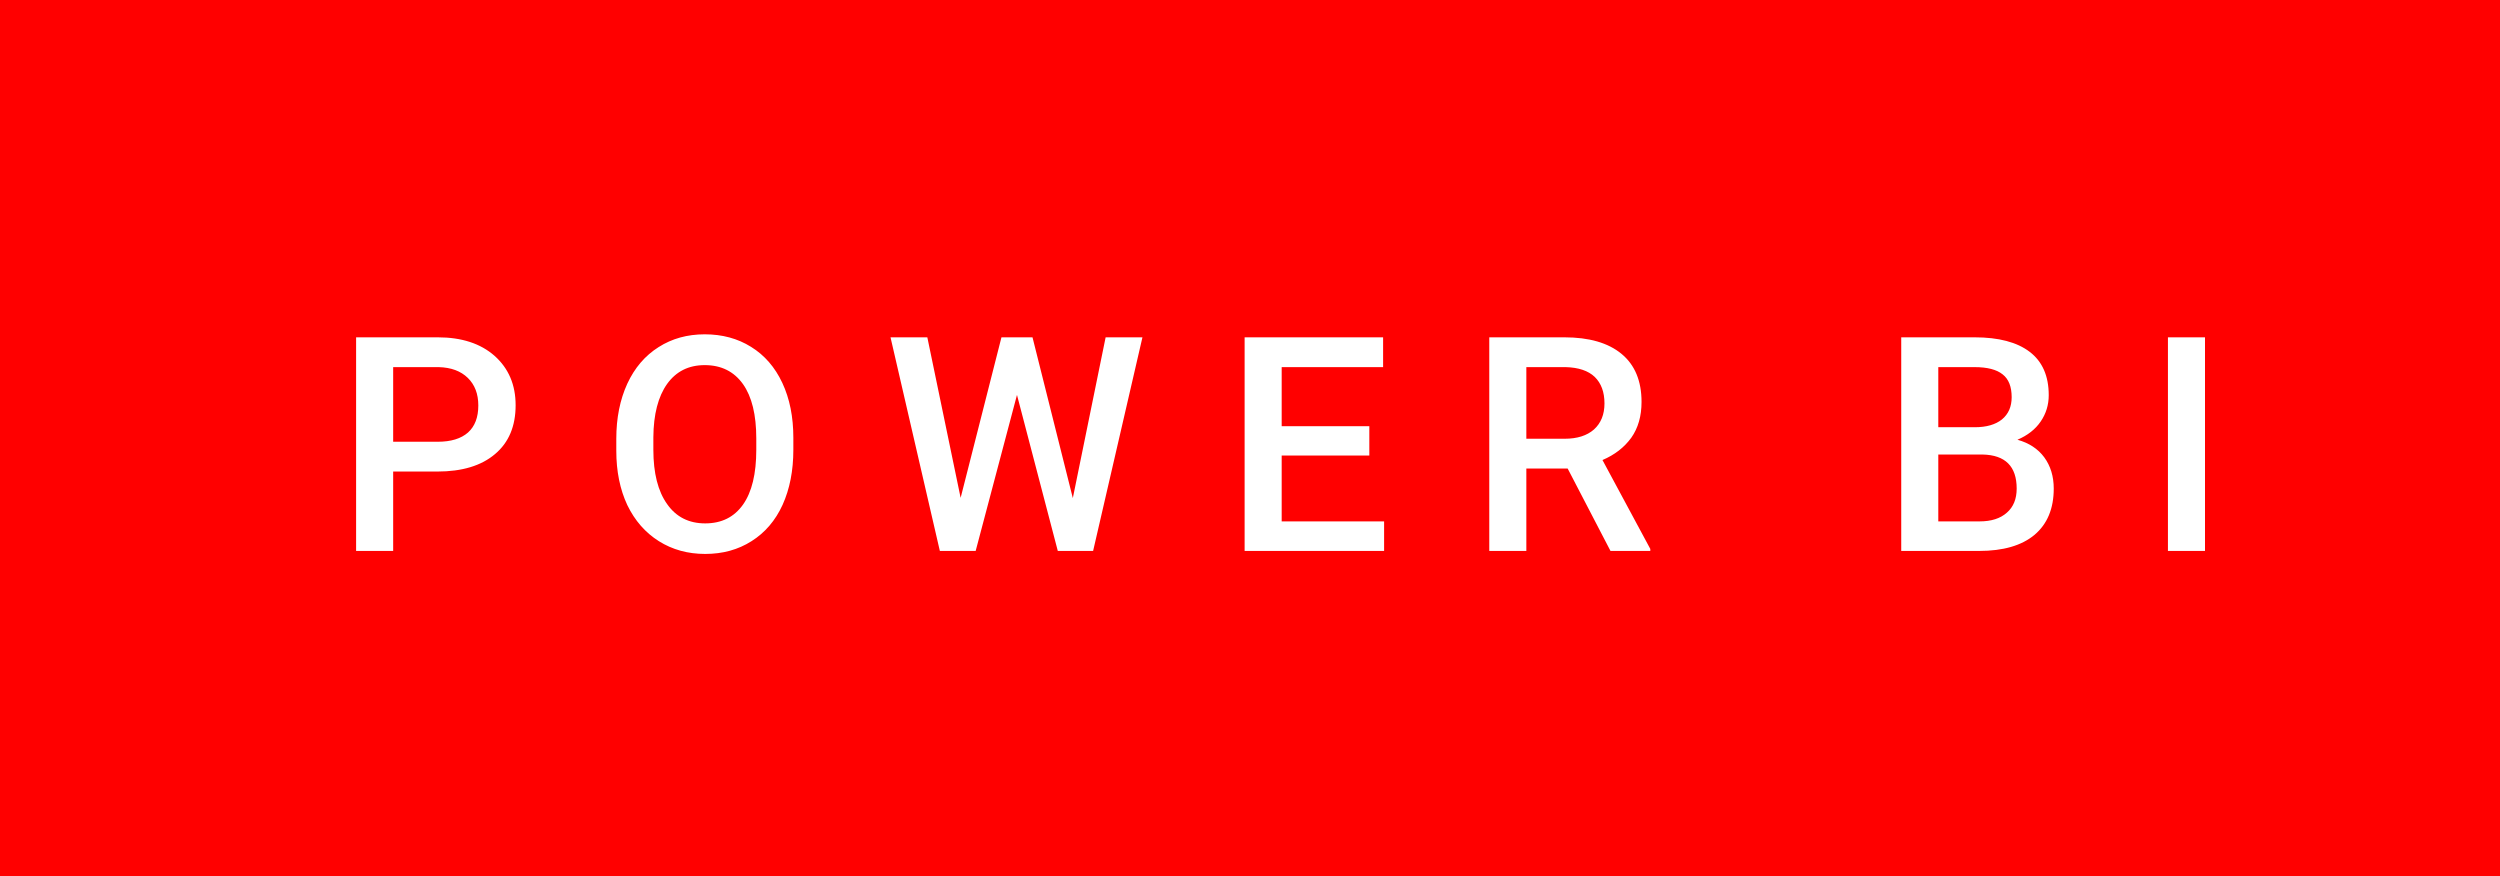 <svg xmlns="http://www.w3.org/2000/svg" width="99.83" height="35" viewBox="0 0 99.83 35"><rect class="svg__rect" x="0" y="0" width="99.83" height="35" fill="#FF0000"/><rect class="svg__rect" x="99.83" y="0" width="0" height="35" fill="#389AD5"/><path class="svg__text" d="M15.70 22L14.22 22L14.22 13.47L17.48 13.47Q18.91 13.47 19.75 14.21Q20.59 14.96 20.59 16.18L20.59 16.18Q20.59 17.44 19.77 18.13Q18.95 18.83 17.46 18.83L17.46 18.83L15.70 18.83L15.70 22ZM15.70 14.66L15.70 17.64L17.48 17.64Q18.27 17.64 18.69 17.27Q19.10 16.90 19.10 16.19L19.10 16.19Q19.10 15.50 18.68 15.09Q18.26 14.68 17.52 14.66L17.52 14.66L15.70 14.66ZM24.61 18.00L24.61 18.00L24.61 17.52Q24.61 16.28 25.05 15.32Q25.49 14.37 26.30 13.86Q27.10 13.35 28.14 13.35Q29.19 13.35 29.99 13.85Q30.80 14.35 31.24 15.29Q31.68 16.23 31.68 17.48L31.68 17.48L31.68 17.96Q31.68 19.21 31.25 20.16Q30.82 21.10 30.01 21.61Q29.21 22.12 28.16 22.12L28.16 22.12Q27.12 22.12 26.31 21.61Q25.50 21.10 25.05 20.17Q24.61 19.23 24.61 18.00ZM26.09 17.46L26.09 17.96Q26.09 19.36 26.64 20.13Q27.18 20.90 28.16 20.90L28.16 20.90Q29.14 20.90 29.67 20.15Q30.20 19.40 30.20 17.96L30.20 17.96L30.20 17.51Q30.20 16.09 29.67 15.34Q29.13 14.58 28.14 14.58L28.14 14.58Q27.18 14.58 26.64 15.33Q26.10 16.09 26.09 17.46L26.09 17.46ZM37.53 22L35.56 13.47L37.03 13.47L38.36 19.88L39.99 13.47L41.23 13.47L42.84 19.89L44.15 13.47L45.62 13.47L43.65 22L42.24 22L40.61 15.77L38.96 22L37.53 22ZM55.27 22L49.70 22L49.70 13.47L55.23 13.47L55.23 14.66L51.18 14.66L51.18 17.02L54.68 17.02L54.68 18.19L51.18 18.19L51.18 20.82L55.27 20.82L55.27 22ZM60.95 22L59.47 22L59.47 13.47L62.47 13.47Q63.95 13.47 64.75 14.13Q65.55 14.79 65.55 16.05L65.55 16.05Q65.55 16.90 65.14 17.48Q64.72 18.06 63.99 18.37L63.99 18.37L65.90 21.92L65.90 22L64.31 22L62.60 18.71L60.95 18.71L60.95 22ZM60.95 14.66L60.95 17.52L62.48 17.52Q63.23 17.52 63.65 17.15Q64.07 16.77 64.07 16.11L64.07 16.11Q64.07 15.43 63.68 15.05Q63.29 14.68 62.52 14.66L62.52 14.66L60.95 14.66ZM79.03 22L75.92 22L75.92 13.47L78.85 13.47Q80.29 13.47 81.05 14.05Q81.81 14.63 81.81 15.78L81.81 15.78Q81.81 16.36 81.49 16.83Q81.17 17.30 80.56 17.56L80.56 17.56Q81.25 17.75 81.63 18.26Q82.01 18.78 82.01 19.51L82.01 19.51Q82.01 20.71 81.24 21.36Q80.47 22 79.03 22L79.03 22ZM77.40 18.15L77.40 20.82L79.05 20.82Q79.75 20.82 80.14 20.47Q80.53 20.13 80.53 19.51L80.53 19.51Q80.53 18.18 79.17 18.15L79.17 18.15L77.40 18.15ZM77.40 14.66L77.40 17.06L78.86 17.06Q79.55 17.06 79.94 16.75Q80.33 16.43 80.33 15.86L80.33 15.86Q80.33 15.23 79.97 14.95Q79.61 14.66 78.85 14.66L78.85 14.66L77.40 14.66ZM88.05 22L86.57 22L86.57 13.47L88.05 13.47L88.05 22Z" fill="#FFFFFF"/><path class="svg__text" d="" fill="#FFFFFF" x="112.83"/></svg>